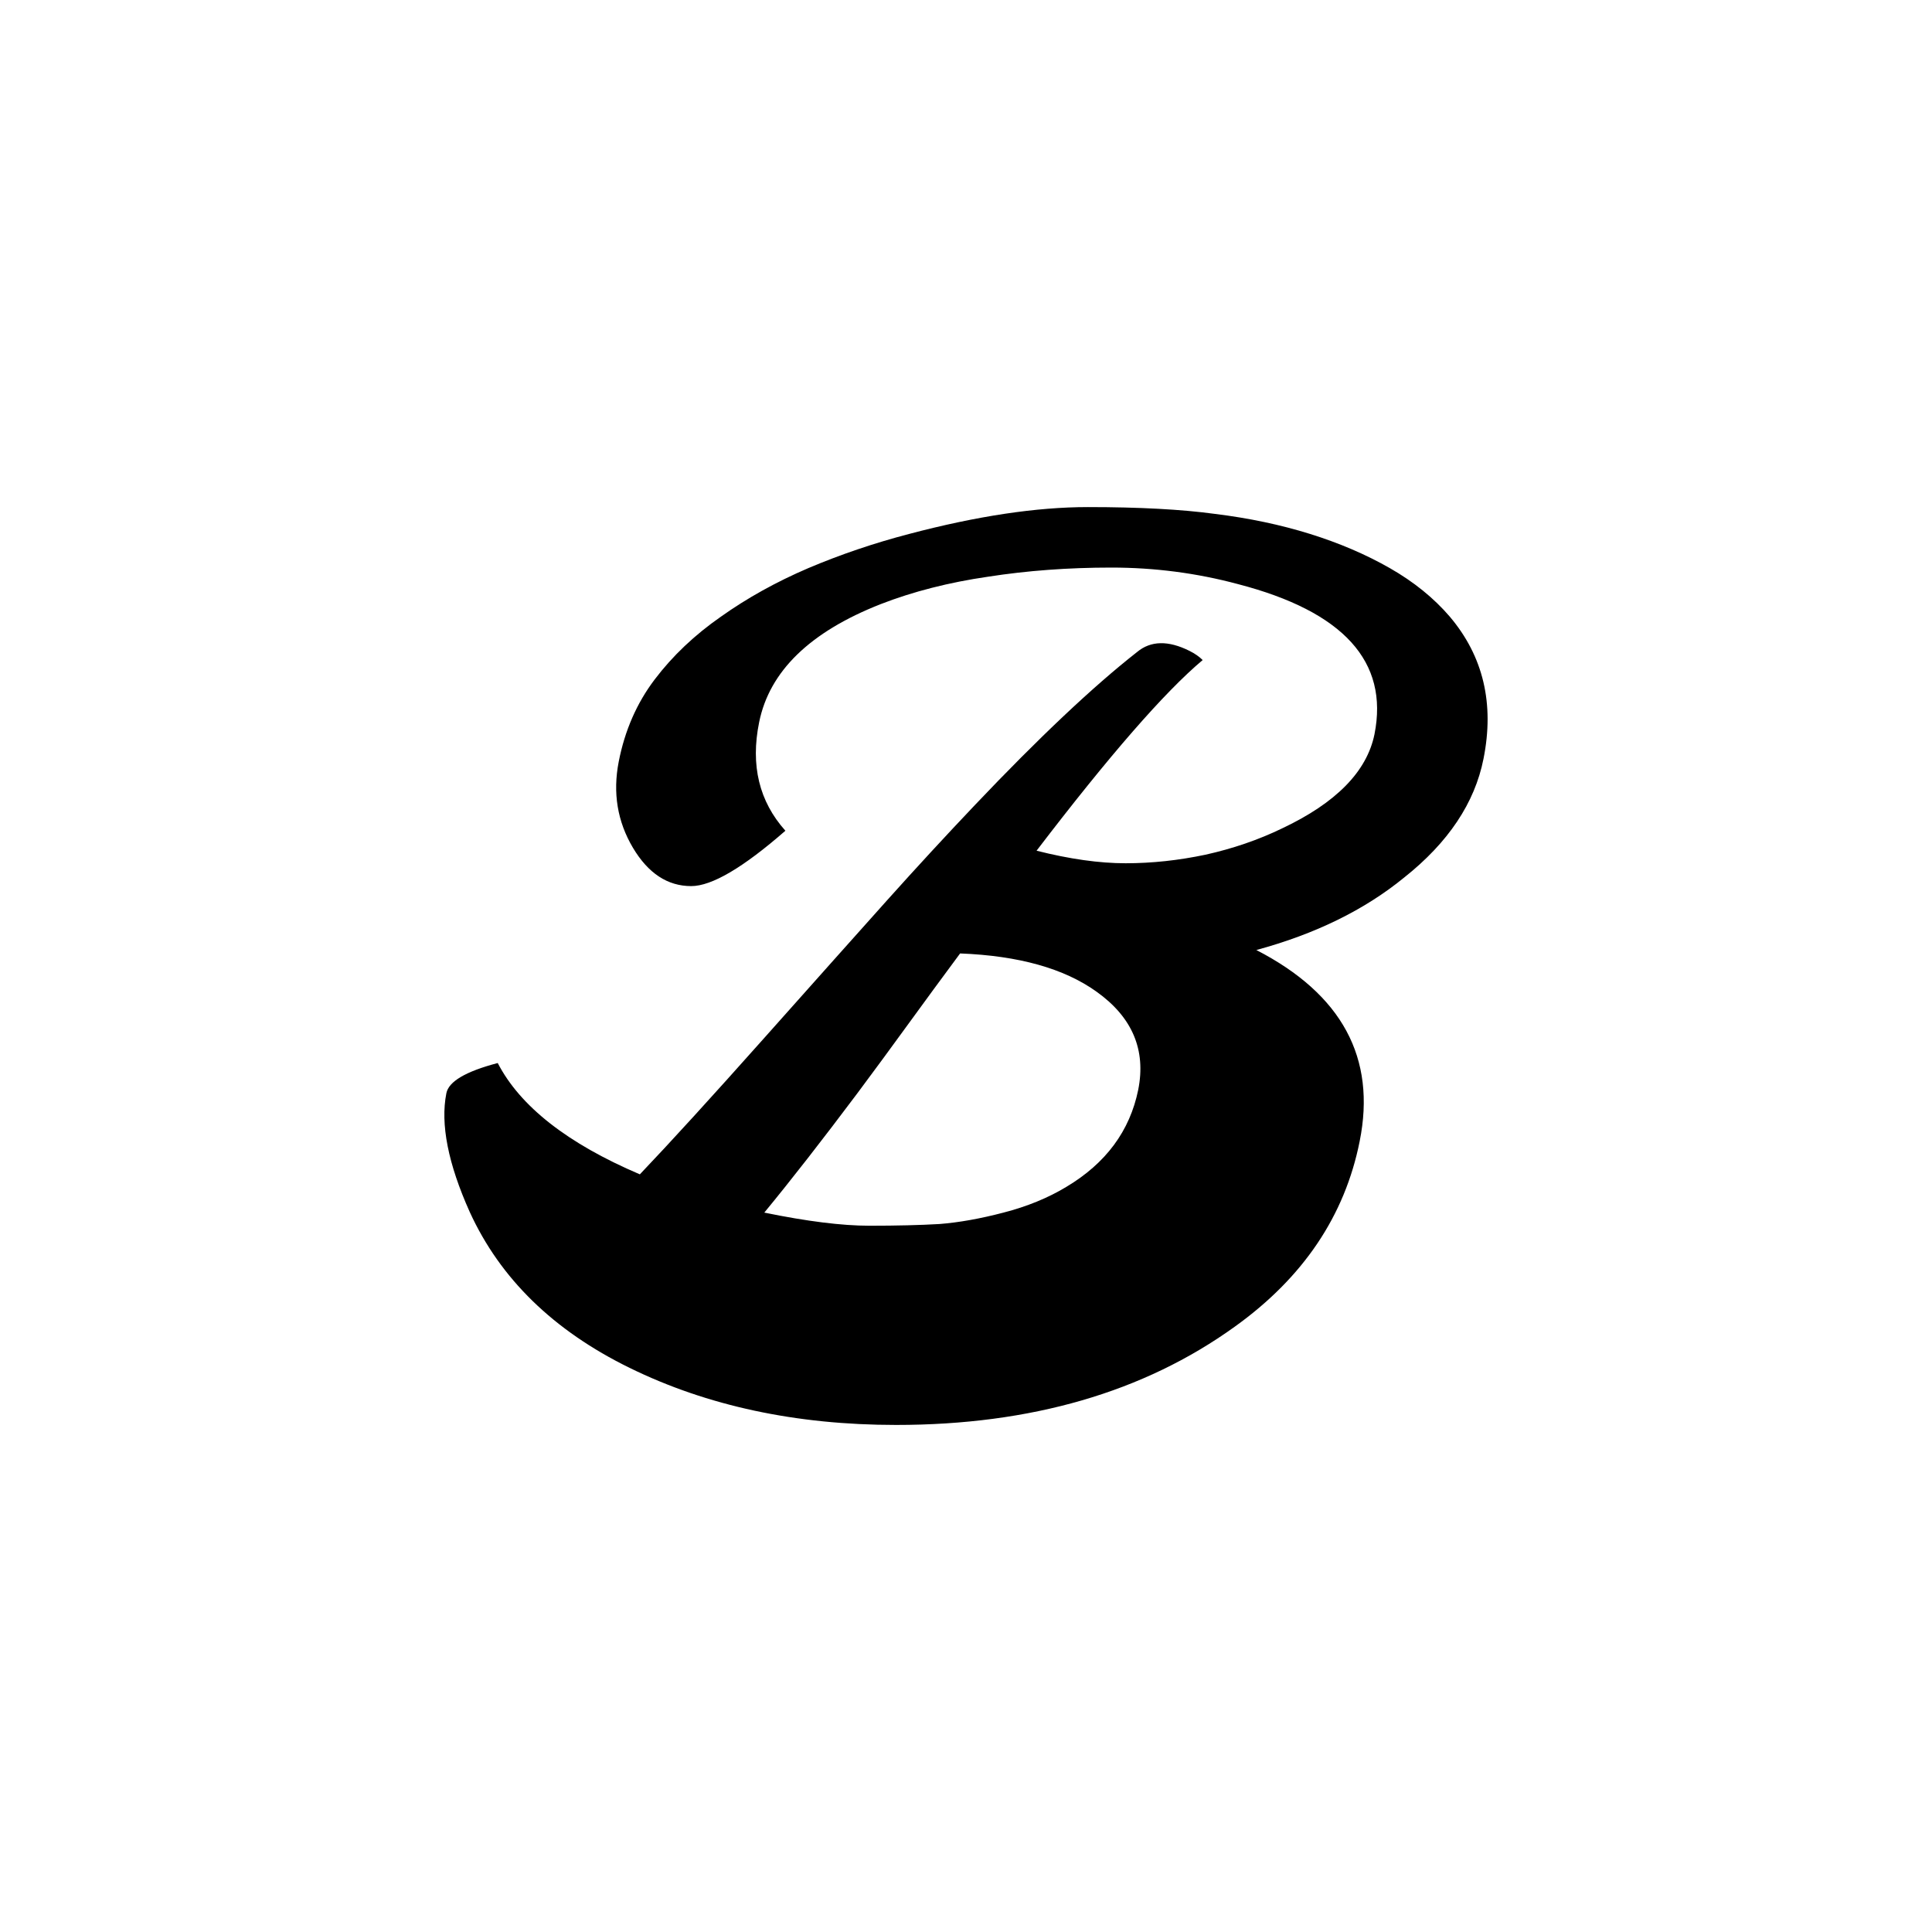<svg version="1.1" xmlns:cc="http://creativecommons.org/ns#" xmlns:dc="http://purl.org/dc/elements/1.1/" xmlns:rdf="http://www.w3.org/1999/02/22-rdf-syntax-ns#" xmlns="http://www.w3.org/2000/svg" xmlns:xlink="http://www.w3.org/1999/xlink" x="0px" y="0px" viewBox="0 0 200 200" xml:space="preserve">
<style>
.bubbles circle {
  stroke: #FFFFFF;
  fill: none;
}
.bubbles > g > g:nth-of-type(3n) circle {
  stroke: #8C8787;
}
.bubbles > g > g:nth-of-type(4n) circle {
  stroke: #CACACA;
}

.bubbles-large {
  overflow: visible;
}
.bubbles-large > g {
  -webkit-transform: translateY(390px);
          transform: translateY(390px);
  opacity: 0;
  will-change: transform, opacity;
}
.bubbles-large g:nth-of-type(1) {
  -webkit-animation: up 6.5s;
          animation: up 6.5s;
}
.bubbles-large g:nth-of-type(1) g {
  -webkit-transform: translateX(68px);
          transform: translateX(68px);
}
.bubbles-large g:nth-of-type(1) circle {
  -webkit-animation: wobble 3s ease-in-out;
          animation: wobble 3s ease-in-out;
}
.bubbles-large g:nth-of-type(2) {
  -webkit-animation: up 5.25s 250ms;
          animation: up 5.25s 250ms;
}
.bubbles-large g:nth-of-type(2) g {
  -webkit-transform: translateX(88px);
          transform: translateX(88px);
}
.bubbles-large g:nth-of-type(2) circle {
  -webkit-animation: wobble 3s ease-in-out;
          animation: wobble 3s ease-in-out;
}
.bubbles-large g:nth-of-type(3) {
  -webkit-animation: up 6s 750ms;
          animation: up 6s 750ms;
}
.bubbles-large g:nth-of-type(3) g {
  -webkit-transform: translateX(136px);
          transform: translateX(136px);
}
.bubbles-large g:nth-of-type(3) circle {
  -webkit-animation: wobble 3s ease-in-out;
          animation: wobble 3s ease-in-out;
}
.bubbles-large g:nth-of-type(4) {
  -webkit-animation: up 5.5s 1.5s;
          animation: up 5.5s 1.5s;
}
.bubbles-large g:nth-of-type(4) g {
  -webkit-transform: translateX(100px);
          transform: translateX(100px);
}
.bubbles-large g:nth-of-type(4) circle {
  -webkit-animation: wobble 3s ease-in-out;
          animation: wobble 3s ease-in-out;
}
.bubbles-large g:nth-of-type(5) {
  -webkit-animation: up 6.5s 4s;
          animation: up 6.5s 4s;
}
.bubbles-large g:nth-of-type(5) g {
  -webkit-transform: translateX(132px);
          transform: translateX(132px);
}
.bubbles-large g:nth-of-type(5) circle {
  -webkit-animation: wobble 3s ease-in-out;
          animation: wobble 3s ease-in-out;
}

.bubbles-small {
  overflow: visible;
}
.bubbles-small > g {
  -webkit-transform: translateY(132px);
          transform: translateY(132px);
  opacity: 0;
  will-change: transform, opacity;
}
.bubbles-small g circle {
  -webkit-transform: scale(0);
          transform: scale(0);
}
.bubbles-small g:nth-of-type(1) {
  -webkit-animation: up 5.25s;
          animation: up 5.25s;
}
.bubbles-small g:nth-of-type(1) g {
  -webkit-transform: translateX(350px);
          transform: translateX(350px);
}
.bubbles-small g:nth-of-type(1) circle {
  -webkit-animation: wobble 3s ease-in-out;
          animation: wobble 3s ease-in-out;
}
.bubbles-small g:nth-of-type(2) {
  -webkit-animation: up 5.75s;
          animation: up 5.75s;
}
.bubbles-small g:nth-of-type(2) g {
  -webkit-transform: translateX(146px);
          transform: translateX(146px);
}
.bubbles-small g:nth-of-type(2) circle {
  -webkit-animation: wobble 3s ease-in-out;
          animation: wobble 3s ease-in-out;
}
.bubbles-small g:nth-of-type(3) {
  -webkit-animation: up 5.25s 250ms;
          animation: up 5.25s 250ms;
}
.bubbles-small g:nth-of-type(3) g {
  -webkit-transform: translateX(68px);
          transform: translateX(68px);
}
.bubbles-small g:nth-of-type(3) circle {
  -webkit-animation: wobble 3s 250ms ease-in-out;
          animation: wobble 3s 250ms ease-in-out;
}
.bubbles-small g:nth-of-type(4) {
  -webkit-animation: up 5.75s 325ms;
          animation: up 5.75s 325ms;
}
.bubbles-small g:nth-of-type(4) g {
  -webkit-transform: translateX(180px);
          transform: translateX(180px);
}
.bubbles-small g:nth-of-type(4) circle {
  -webkit-animation: wobble 3s 325ms ease-in-out;
          animation: wobble 3s 325ms ease-in-out;
}
.bubbles-small g:nth-of-type(5) {
  -webkit-animation: up 6s 125ms;
          animation: up 6s 125ms;
}
.bubbles-small g:nth-of-type(5) g {
  -webkit-transform: translateX(350px);
          transform: translateX(350px);
}
.bubbles-small g:nth-of-type(5) circle {
  -webkit-animation: wobble 3s 250ms ease-in-out;
          animation: wobble 3s 250ms ease-in-out;
}
.bubbles-small g:nth-of-type(6) {
  -webkit-animation: up 5.13s 250ms;
          animation: up 5.13s 250ms;
}
.bubbles-small g:nth-of-type(6) g {
  -webkit-transform: translateX(130px);
          transform: translateX(130px);
}
.bubbles-small g:nth-of-type(6) circle {
  -webkit-animation: wobble 3s 125ms ease-in-out;
          animation: wobble 3s 125ms ease-in-out;
}
.bubbles-small g:nth-of-type(7) {
  -webkit-animation: up 6.25s 350ms;
          animation: up 6.25s 350ms;
}
.bubbles-small g:nth-of-type(7) g {
  -webkit-transform: translateX(94px);
          transform: translateX(94px);
}
.bubbles-small g:nth-of-type(7) circle {
  -webkit-animation: wobble 3s 325ms ease-in-out;
          animation: wobble 3s 325ms ease-in-out;
}
.bubbles-small g:nth-of-type(8) {
  -webkit-animation: up 7s 200ms;
          animation: up 7s 200ms;
}
.bubbles-small g:nth-of-type(8) g {
  -webkit-transform: translateX(64px);
          transform: translateX(64px);
}
.bubbles-small g:nth-of-type(8) circle {
  -webkit-animation: wobble 3s 325ms ease-in-out;
          animation: wobble 3s 325ms ease-in-out;
}
.bubbles-small g:nth-of-type(9) {
  -webkit-animation: up 6.25s 233ms;
          animation: up 6.25s 233ms;
}
.bubbles-small g:nth-of-type(9) g {
  -webkit-transform: translateX(45px);
          transform: translateX(45px);
}
.bubbles-small g:nth-of-type(9) circle {
  -webkit-animation: wobble 3s 275ms ease-in-out;
          animation: wobble 3s 275ms ease-in-out;
}
.bubbles-small g:nth-of-type(10) {
  -webkit-animation: up 6s 900ms;
          animation: up 6s 900ms;
}
.bubbles-small g:nth-of-type(10) g {
  -webkit-transform: translateX(142px);
          transform: translateX(142px);
}
.bubbles-small g:nth-of-type(10) circle {
  -webkit-animation: wobble 2s 905ms ease-in-out;
          animation: wobble 2s 905ms ease-in-out;
}

@-webkit-keyframes wobble {
  33% {
    -webkit-transform: translateX(-50px);
            transform: translateX(-50px);
  }
  66% {
    -webkit-transform: translateX(50px);
            transform: translateX(50px);
  }
}

@keyframes wobble {
  33% {
    -webkit-transform: translateX(-50px);
            transform: translateX(-50px);
  }
  66% {
    -webkit-transform: translateX(50px);
            transform: translateX(50px);
  }
}

@-webkit-keyframes up {
  0% {
    opacity: 0;
  }
  10%, 90% {
    opacity: 1;
  }
  100% {
    opacity: 0;
    -webkit-transform: translateY(-200px);
            transform: translateY(-200px);
  }
}
@keyframes up {
  0% {
    opacity: 0;
  }
  10%, 90% {
    opacity: 1;
  }
  100% {
    opacity: 0;
    -webkit-transform: translateY(-200px);
            transform: translateY(-200px);
  }
}

</style>

<g class="bubbles">
<g class="bubbles-large" stroke-width="7">
	<g>
		<g transform="translate(10 940)">
			<circle cx="35" cy="35" r="35"/>
		</g>
	</g>
	<g>
		<g transform="translate(373 940)">
			<circle cx="35" cy="35" r="35"/>
		</g>
	</g>
	<g>
		<g transform="translate(408 940)">
			<circle cx="35" cy="35" r="35"/>
		</g>
	</g>
	<g>
		<g transform="translate(621 940)">
			<circle cx="35" cy="35" r="35"/>
		</g>
	</g>
	<g>
		<g transform="translate(179 940)">
			<circle cx="35" cy="35" r="35"/>
		</g>
	</g>
</g>

<g class="bubbles-small" stroke-width="4">
	<g>
		<g transform="translate(147 984)">
			<circle cx="15" cy="15" r="15"/>
		</g>
	</g>
	<g>
		<g transform="translate(255 984)">
			<circle cx="15" cy="15" r="15"/>
		</g>
	</g>
	<g>
		<g transform="translate(573 984)">
			<circle cx="15" cy="15" r="15"/>
		</g>
	</g>
	<g>
		<g transform="translate(429 984)">
			<circle cx="15" cy="15" r="15"/>
		</g>
	</g>
	<g>
		<g transform="translate(91 984)">
			<circle cx="15" cy="15" r="15"/>
		</g>
	</g>
	<g>
		<g transform="translate(640 984)">
			<circle cx="15" cy="15" r="15"/>
		</g>
	</g>
	<g>
		<g transform="translate(321 984)">
			<circle cx="15" cy="15" r="15"/>
		</g>
	</g>
	<g>
		<g transform="translate(376 984)">
			<circle cx="15" cy="15" r="15"/>
		</g>
	</g>
	<g>
		<g transform="translate(376 984)">
			<circle cx="15" cy="15" r="15"/>
		</g>
	</g>
	<g>
		<g transform="translate(497 984)">
			<circle cx="15" cy="15" r="15"/>
		</g>
	</g>
</g>
</g>
<g id="fade" transform="translate(10 10) scale(0.9)">

  
  <defs id="defs285458"/>
  <linearGradient id="3d_gradient2-logo-AB01AE2D2735437986BDF38AA15DFFAE" x1="30%" y1="120%" x2="-10%" y2="30%" spreadMethod="pad">
    <stop offset="0%" stop-color="#ffffff" stop-opacity="1" id="stop285435"/>
    <stop offset="100%" stop-color="#000000" stop-opacity="1" id="stop285437"/>
  </linearGradient>
  <linearGradient id="3d_gradient3-logo-AB01AE2D2735437986BDF38AA15DFFAE" x1="30%" y1="120%" x2="-10%" y2="30%" spreadMethod="pad" gradientTransform="rotate(-30)">
    <stop offset="0%" stop-color="#ffffff" stop-opacity="1" id="stop285440"/>
    <stop offset="50%" stop-color="#cccccc" stop-opacity="1" id="stop285442"/>
    <stop offset="100%" stop-color="#000000" stop-opacity="1" id="stop285444"/>
  </linearGradient>
  <path id="path285493" style="font-style:oblique;font-weight:normal;font-size:72px;line-height:1;font-family:Molle;font-variant-ligatures:none;text-align:center;text-anchor:middle;fill:#000000;stroke:#000000;stroke-width:0;stroke-linejoin:miter;stroke-miterlimit:2" d="m 133.397,98.162 q 14.773,7.616 11.884,21.995 -2.561,12.869 -14.379,21.338 -15.692,11.293 -38.934,11.293 -17.268,0 -30.662,-6.566 -13.131,-6.434 -18.384,-17.924 -3.742,-8.338 -2.692,-13.657 0.394,-2.035 5.909,-3.48 3.874,7.485 16.348,12.803 5.253,-5.515 14.313,-15.692 9.061,-10.177 14.116,-15.823 5.121,-5.712 10.111,-10.965 11.03,-11.621 18.646,-17.596 2.364,-1.97 6.04,-0.131 0.919,0.46 1.51,1.051 -6.566,5.515 -19.106,21.929 5.712,1.444 10.242,1.444 4.53,0 9.192,-0.985 4.727,-1.051 8.798,-3.02 9.323,-4.399 10.636,-10.833 2.495,-12.54 -15.692,-17.268 -7.091,-1.904 -14.576,-1.904 -7.419,0 -14.182,1.051 -6.763,0.985 -12.343,3.152 -12.212,4.793 -13.985,13.591 -1.51,7.419 3.02,12.475 -7.288,6.369 -10.833,6.369 -4.071,0 -6.697,-4.399 -2.692,-4.53 -1.641,-9.914 1.051,-5.384 4.136,-9.455 3.086,-4.071 7.616,-7.222 4.53,-3.217 10.045,-5.581 5.581,-2.364 11.621,-3.939 11.687,-3.086 20.55,-3.086 8.864,0 14.641,0.788 5.843,0.722 10.899,2.298 5.056,1.576 9.192,3.939 4.136,2.364 6.894,5.581 5.778,6.828 3.874,16.348 -1.51,7.616 -9.126,13.657 -6.828,5.581 -17.005,8.338 z M 76.801,128.364 q 7.354,1.51 12.081,1.51 4.727,0 8.076,-0.197 3.348,-0.263 7.354,-1.313 4.071,-1.05 7.222,-2.955 6.828,-4.071 8.273,-11.162 1.379,-6.894 -4.793,-11.293 -5.581,-4.005 -15.692,-4.399 -3.02,4.071 -5.975,8.141 -2.955,4.071 -5.843,7.944 -6.106,8.141 -10.702,13.722 z" stroke-miterlimit="2"/>

</g>


</svg>